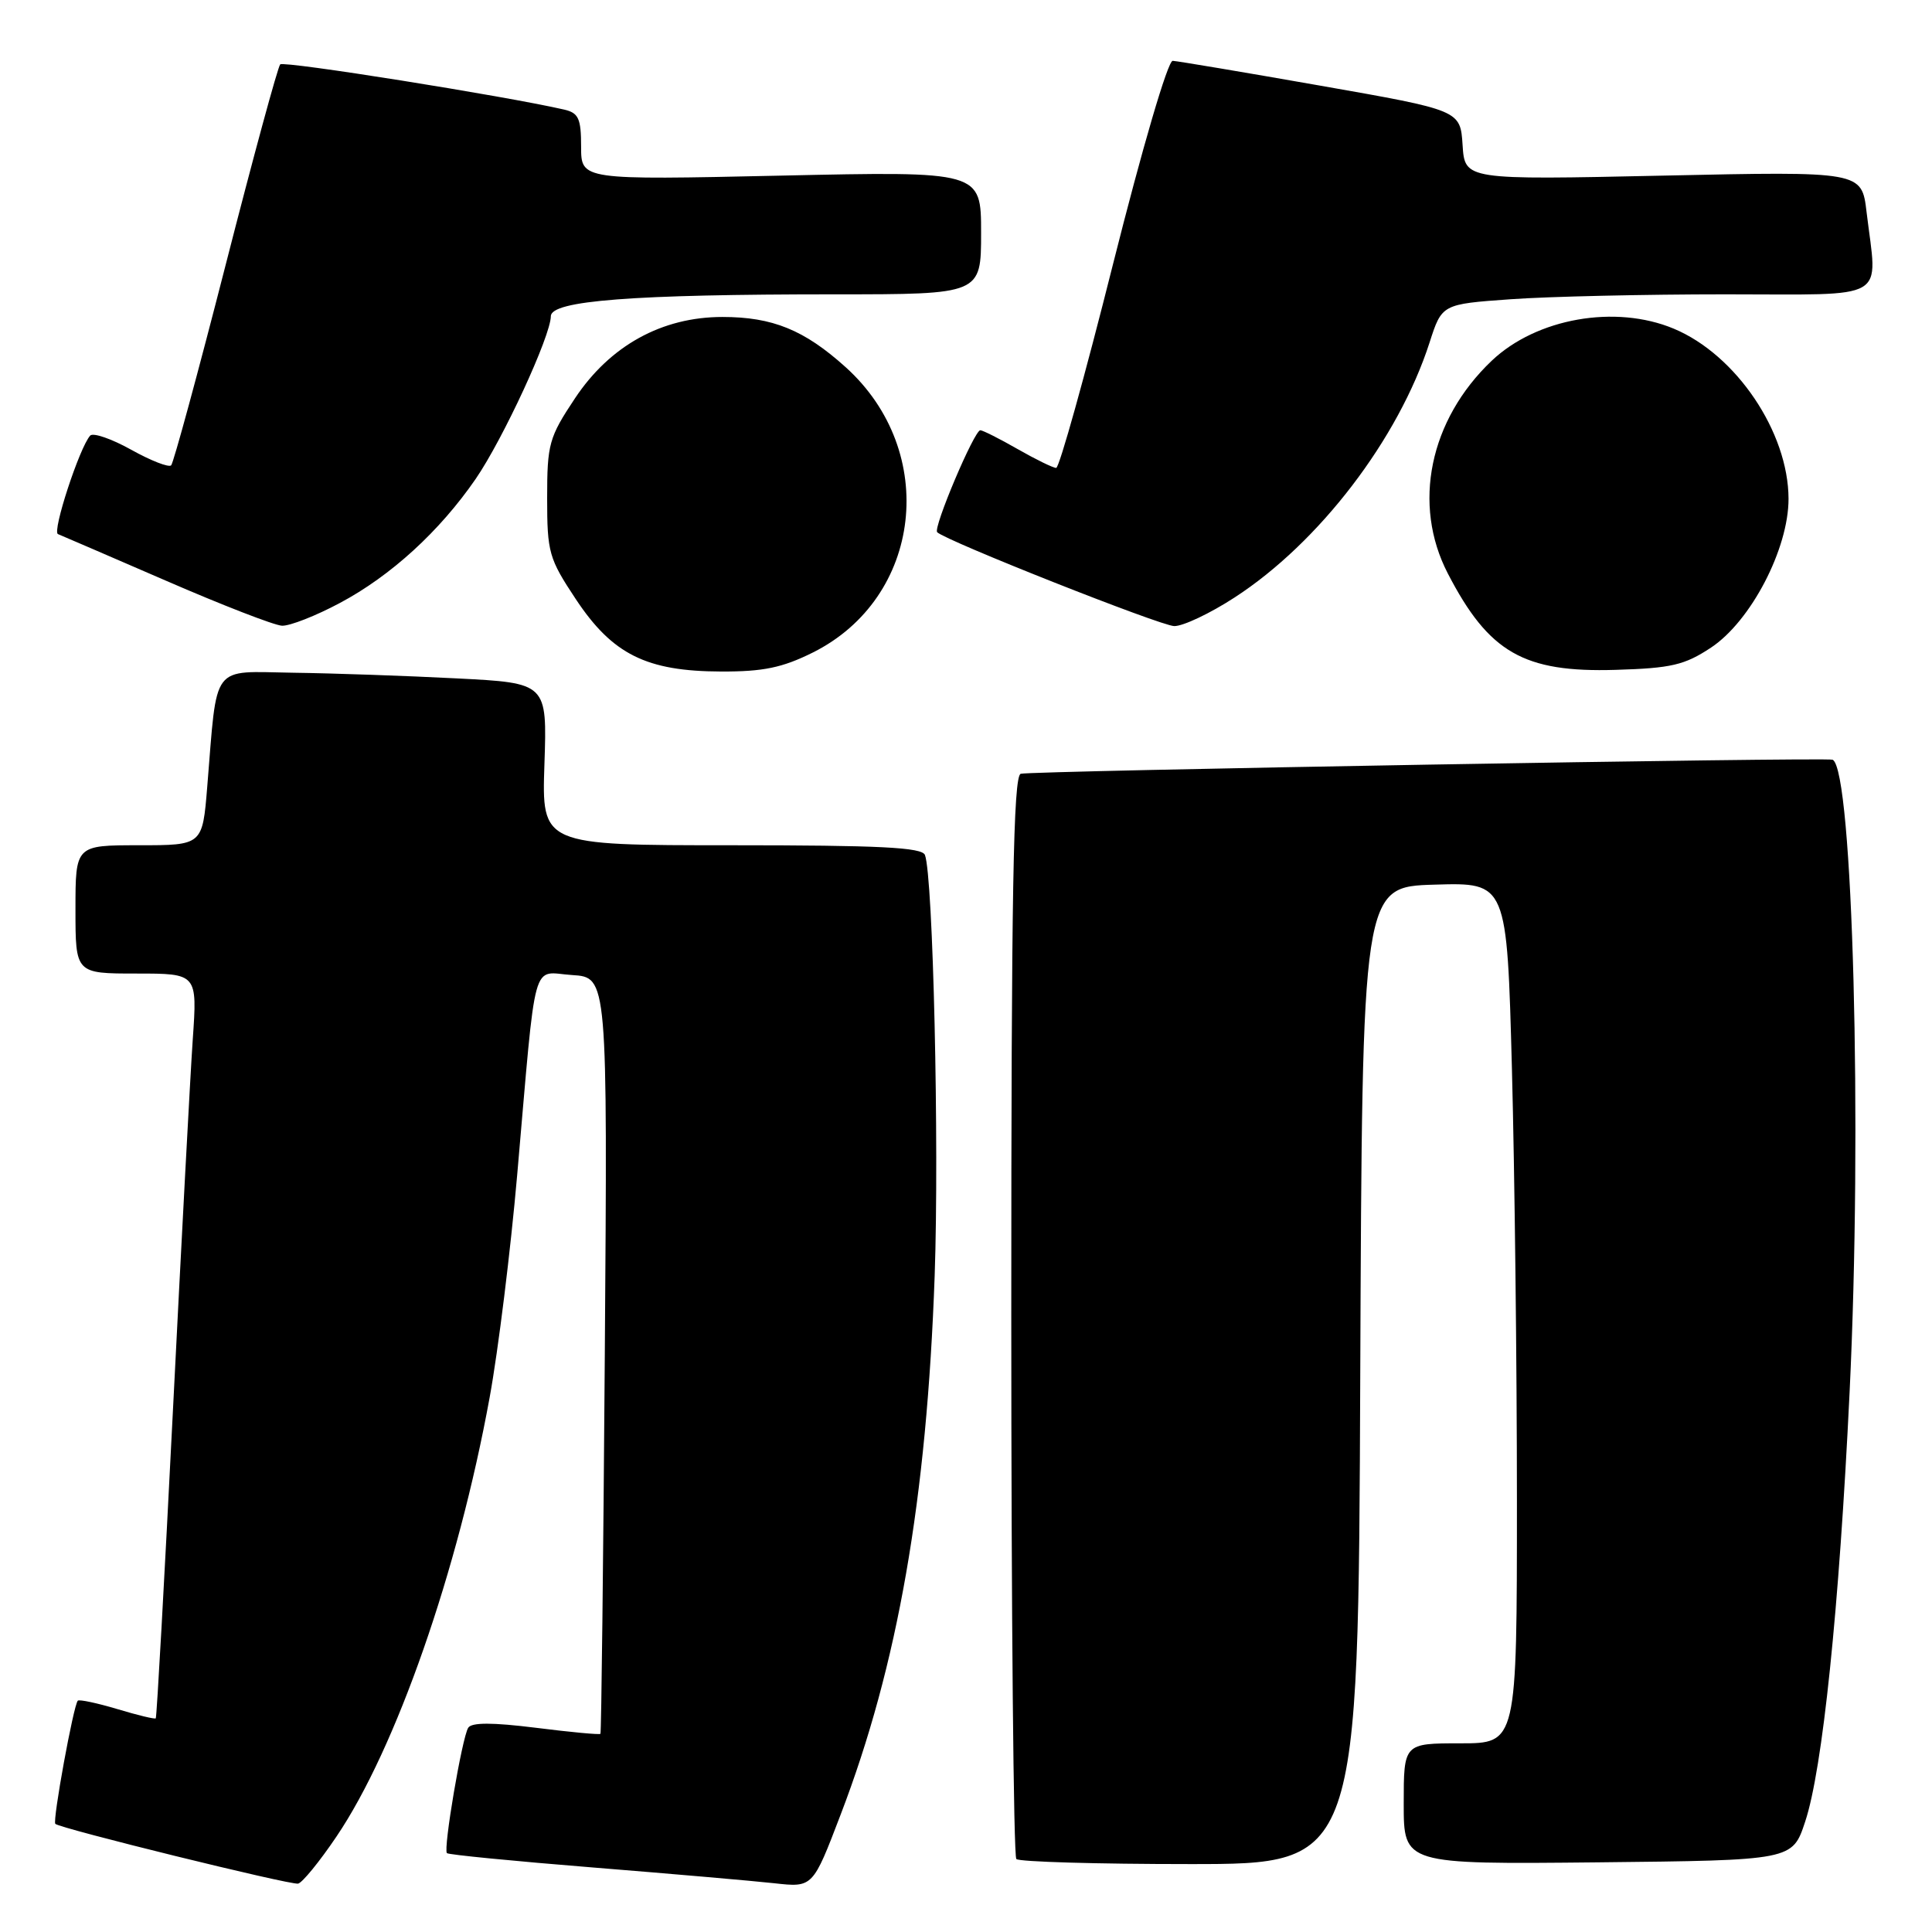 <?xml version="1.0" encoding="UTF-8" standalone="no"?>
<!DOCTYPE svg PUBLIC "-//W3C//DTD SVG 1.1//EN" "http://www.w3.org/Graphics/SVG/1.1/DTD/svg11.dtd" >
<svg xmlns="http://www.w3.org/2000/svg" xmlns:xlink="http://www.w3.org/1999/xlink" version="1.1" viewBox="0 0 256 256">
 <g >
 <path fill="currentColor"
d=" M 44.58 243.36 C 52.47 231.70 60.69 208.14 64.88 185.17 C 66.02 178.94 67.66 165.67 68.53 155.68 C 71.12 126.07 70.35 128.85 75.82 129.20 C 80.50 129.50 80.50 129.50 80.14 179.50 C 79.94 207.00 79.68 229.61 79.56 229.74 C 79.44 229.88 75.60 229.52 71.01 228.94 C 65.23 228.22 62.48 228.22 62.04 228.94 C 61.22 230.26 58.71 245.04 59.22 245.55 C 59.42 245.76 68.12 246.61 78.55 247.45 C 88.97 248.29 99.79 249.23 102.60 249.54 C 107.70 250.11 107.70 250.11 111.38 240.47 C 118.98 220.63 122.80 198.71 123.85 169.00 C 124.46 151.56 123.64 116.12 122.56 113.29 C 122.17 112.28 116.56 112.00 96.92 112.00 C 71.78 112.00 71.78 112.00 72.14 101.25 C 72.50 90.50 72.50 90.50 60.50 89.89 C 53.90 89.55 44.15 89.21 38.84 89.14 C 27.85 88.98 28.82 87.69 27.46 104.25 C 26.83 112.00 26.83 112.00 18.41 112.00 C 10.00 112.00 10.00 112.00 10.00 120.50 C 10.00 129.00 10.00 129.00 18.08 129.00 C 26.15 129.00 26.15 129.00 25.54 137.75 C 25.21 142.56 24.03 164.71 22.91 186.98 C 21.79 209.24 20.77 227.56 20.64 227.69 C 20.51 227.82 18.22 227.27 15.54 226.46 C 12.86 225.66 10.51 225.16 10.31 225.35 C 9.74 225.92 6.94 241.27 7.33 241.67 C 7.95 242.28 38.44 249.79 39.50 249.59 C 40.05 249.48 42.34 246.68 44.58 243.36 Z  M 180.24 182.25 C 180.50 117.50 180.50 117.50 190.09 117.22 C 199.68 116.93 199.68 116.93 200.34 141.72 C 200.70 155.35 201.00 181.01 201.00 198.75 C 201.00 231.00 201.00 231.00 193.50 231.00 C 186.00 231.00 186.00 231.00 186.00 239.02 C 186.00 247.03 186.00 247.03 211.75 246.77 C 237.50 246.50 237.50 246.50 239.19 241.39 C 241.50 234.45 243.69 213.30 245.08 184.50 C 246.78 149.41 245.51 102.04 242.84 100.67 C 242.14 100.31 136.45 102.14 135.25 102.53 C 134.27 102.85 134.00 118.09 134.00 174.30 C 134.00 213.55 134.30 245.97 134.67 246.33 C 135.03 246.70 145.38 247.00 157.66 247.00 C 179.99 247.00 179.99 247.00 180.24 182.25 Z  M 107.69 86.47 C 122.22 79.23 124.45 59.83 112.05 48.65 C 106.57 43.71 102.36 42.00 95.73 42.00 C 87.70 42.00 80.82 45.80 76.18 52.79 C 72.74 57.96 72.50 58.83 72.50 66.00 C 72.50 73.22 72.73 74.01 76.31 79.41 C 81.16 86.71 85.65 88.95 95.55 88.98 C 101.13 89.00 103.67 88.47 107.69 86.47 Z  M 226.72 85.81 C 232.01 82.30 237.00 72.71 236.99 66.09 C 236.97 57.26 230.05 47.00 221.78 43.55 C 214.05 40.32 203.59 42.17 197.66 47.80 C 189.41 55.64 187.10 66.84 191.85 76.00 C 197.27 86.47 201.91 89.13 214.08 88.76 C 221.46 88.54 223.21 88.13 226.72 85.81 Z  M 45.03 79.90 C 51.80 76.30 58.25 70.40 63.03 63.46 C 66.65 58.19 72.97 44.52 72.99 41.90 C 73.00 39.83 83.83 39.00 110.65 39.00 C 130.00 39.00 130.00 39.00 130.00 30.85 C 130.00 22.69 130.00 22.69 103.50 23.27 C 77.00 23.85 77.00 23.85 77.00 19.44 C 77.00 15.69 76.66 14.96 74.75 14.52 C 66.81 12.70 37.62 8.05 37.13 8.53 C 36.81 8.86 33.56 20.81 29.90 35.10 C 26.24 49.39 22.99 61.34 22.68 61.66 C 22.36 61.97 19.98 61.04 17.38 59.59 C 14.78 58.14 12.34 57.30 11.95 57.72 C 10.54 59.28 6.88 70.46 7.68 70.77 C 8.13 70.95 14.57 73.73 22.00 76.95 C 29.43 80.18 36.34 82.86 37.36 82.91 C 38.38 82.96 41.84 81.61 45.03 79.90 Z  M 163.59 79.17 C 174.79 71.91 185.30 58.17 189.42 45.40 C 191.06 40.30 191.06 40.30 200.18 39.65 C 205.20 39.29 218.01 39.00 228.65 39.00 C 250.60 39.00 248.77 40.07 247.33 28.10 C 246.69 22.70 246.69 22.70 220.39 23.27 C 194.10 23.84 194.10 23.84 193.80 19.22 C 193.50 14.61 193.50 14.61 175.00 11.36 C 164.82 9.57 156.00 8.09 155.39 8.06 C 154.75 8.02 151.36 19.59 147.48 35.00 C 143.75 49.85 140.36 62.00 139.95 62.00 C 139.54 62.00 137.25 60.88 134.85 59.51 C 132.46 58.14 130.23 57.02 129.90 57.01 C 129.10 57.00 123.62 69.95 124.18 70.52 C 125.33 71.66 153.76 82.92 155.59 82.96 C 156.75 82.98 160.35 81.28 163.59 79.17 Z "/>
</g>
</svg>